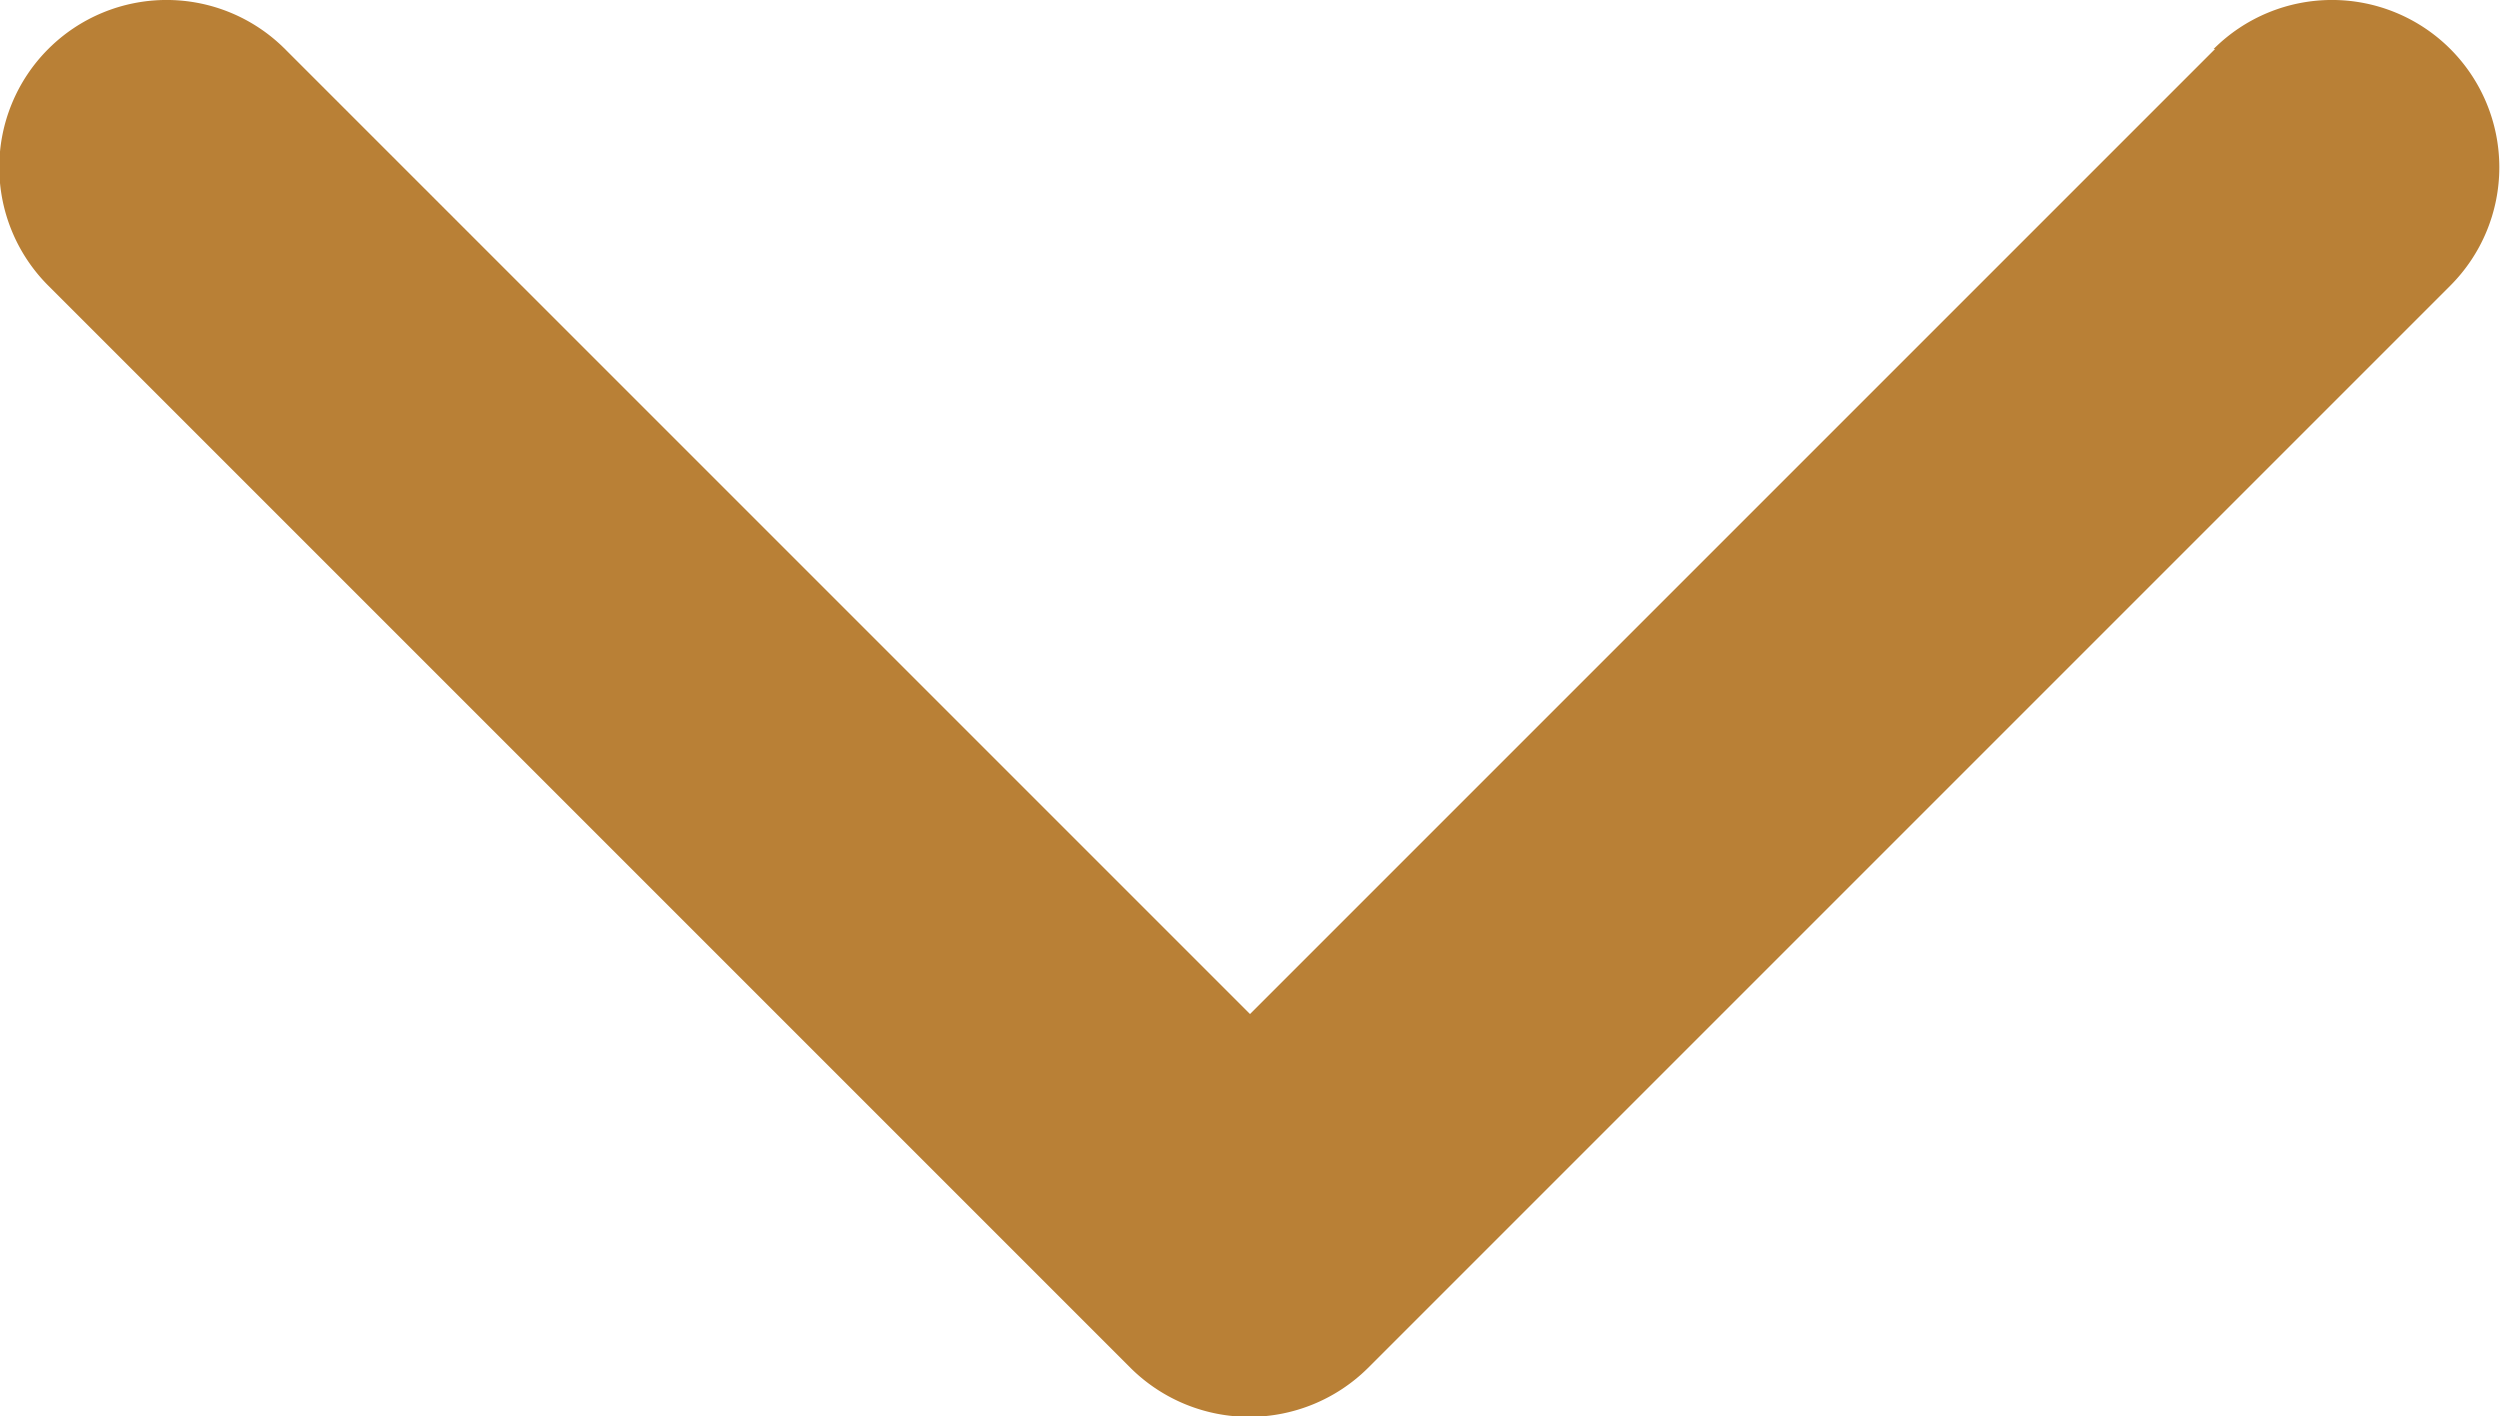 <svg xmlns="http://www.w3.org/2000/svg" width="10.564" height="5.985" viewBox="0 0 10.564 5.985"><defs><style>.a{fill:#b98036;}</style></defs><g transform="translate(-9.512 -13.507)"><path class="a" d="M18.872,13.714l-4.078,4.078-4.078-4.078a.705.705,0,0,0-1,1l4.575,4.575a.712.712,0,0,0,1,0l4.575-4.575a.705.705,0,0,0-1-1Z" transform="translate(0)"/></g></svg>